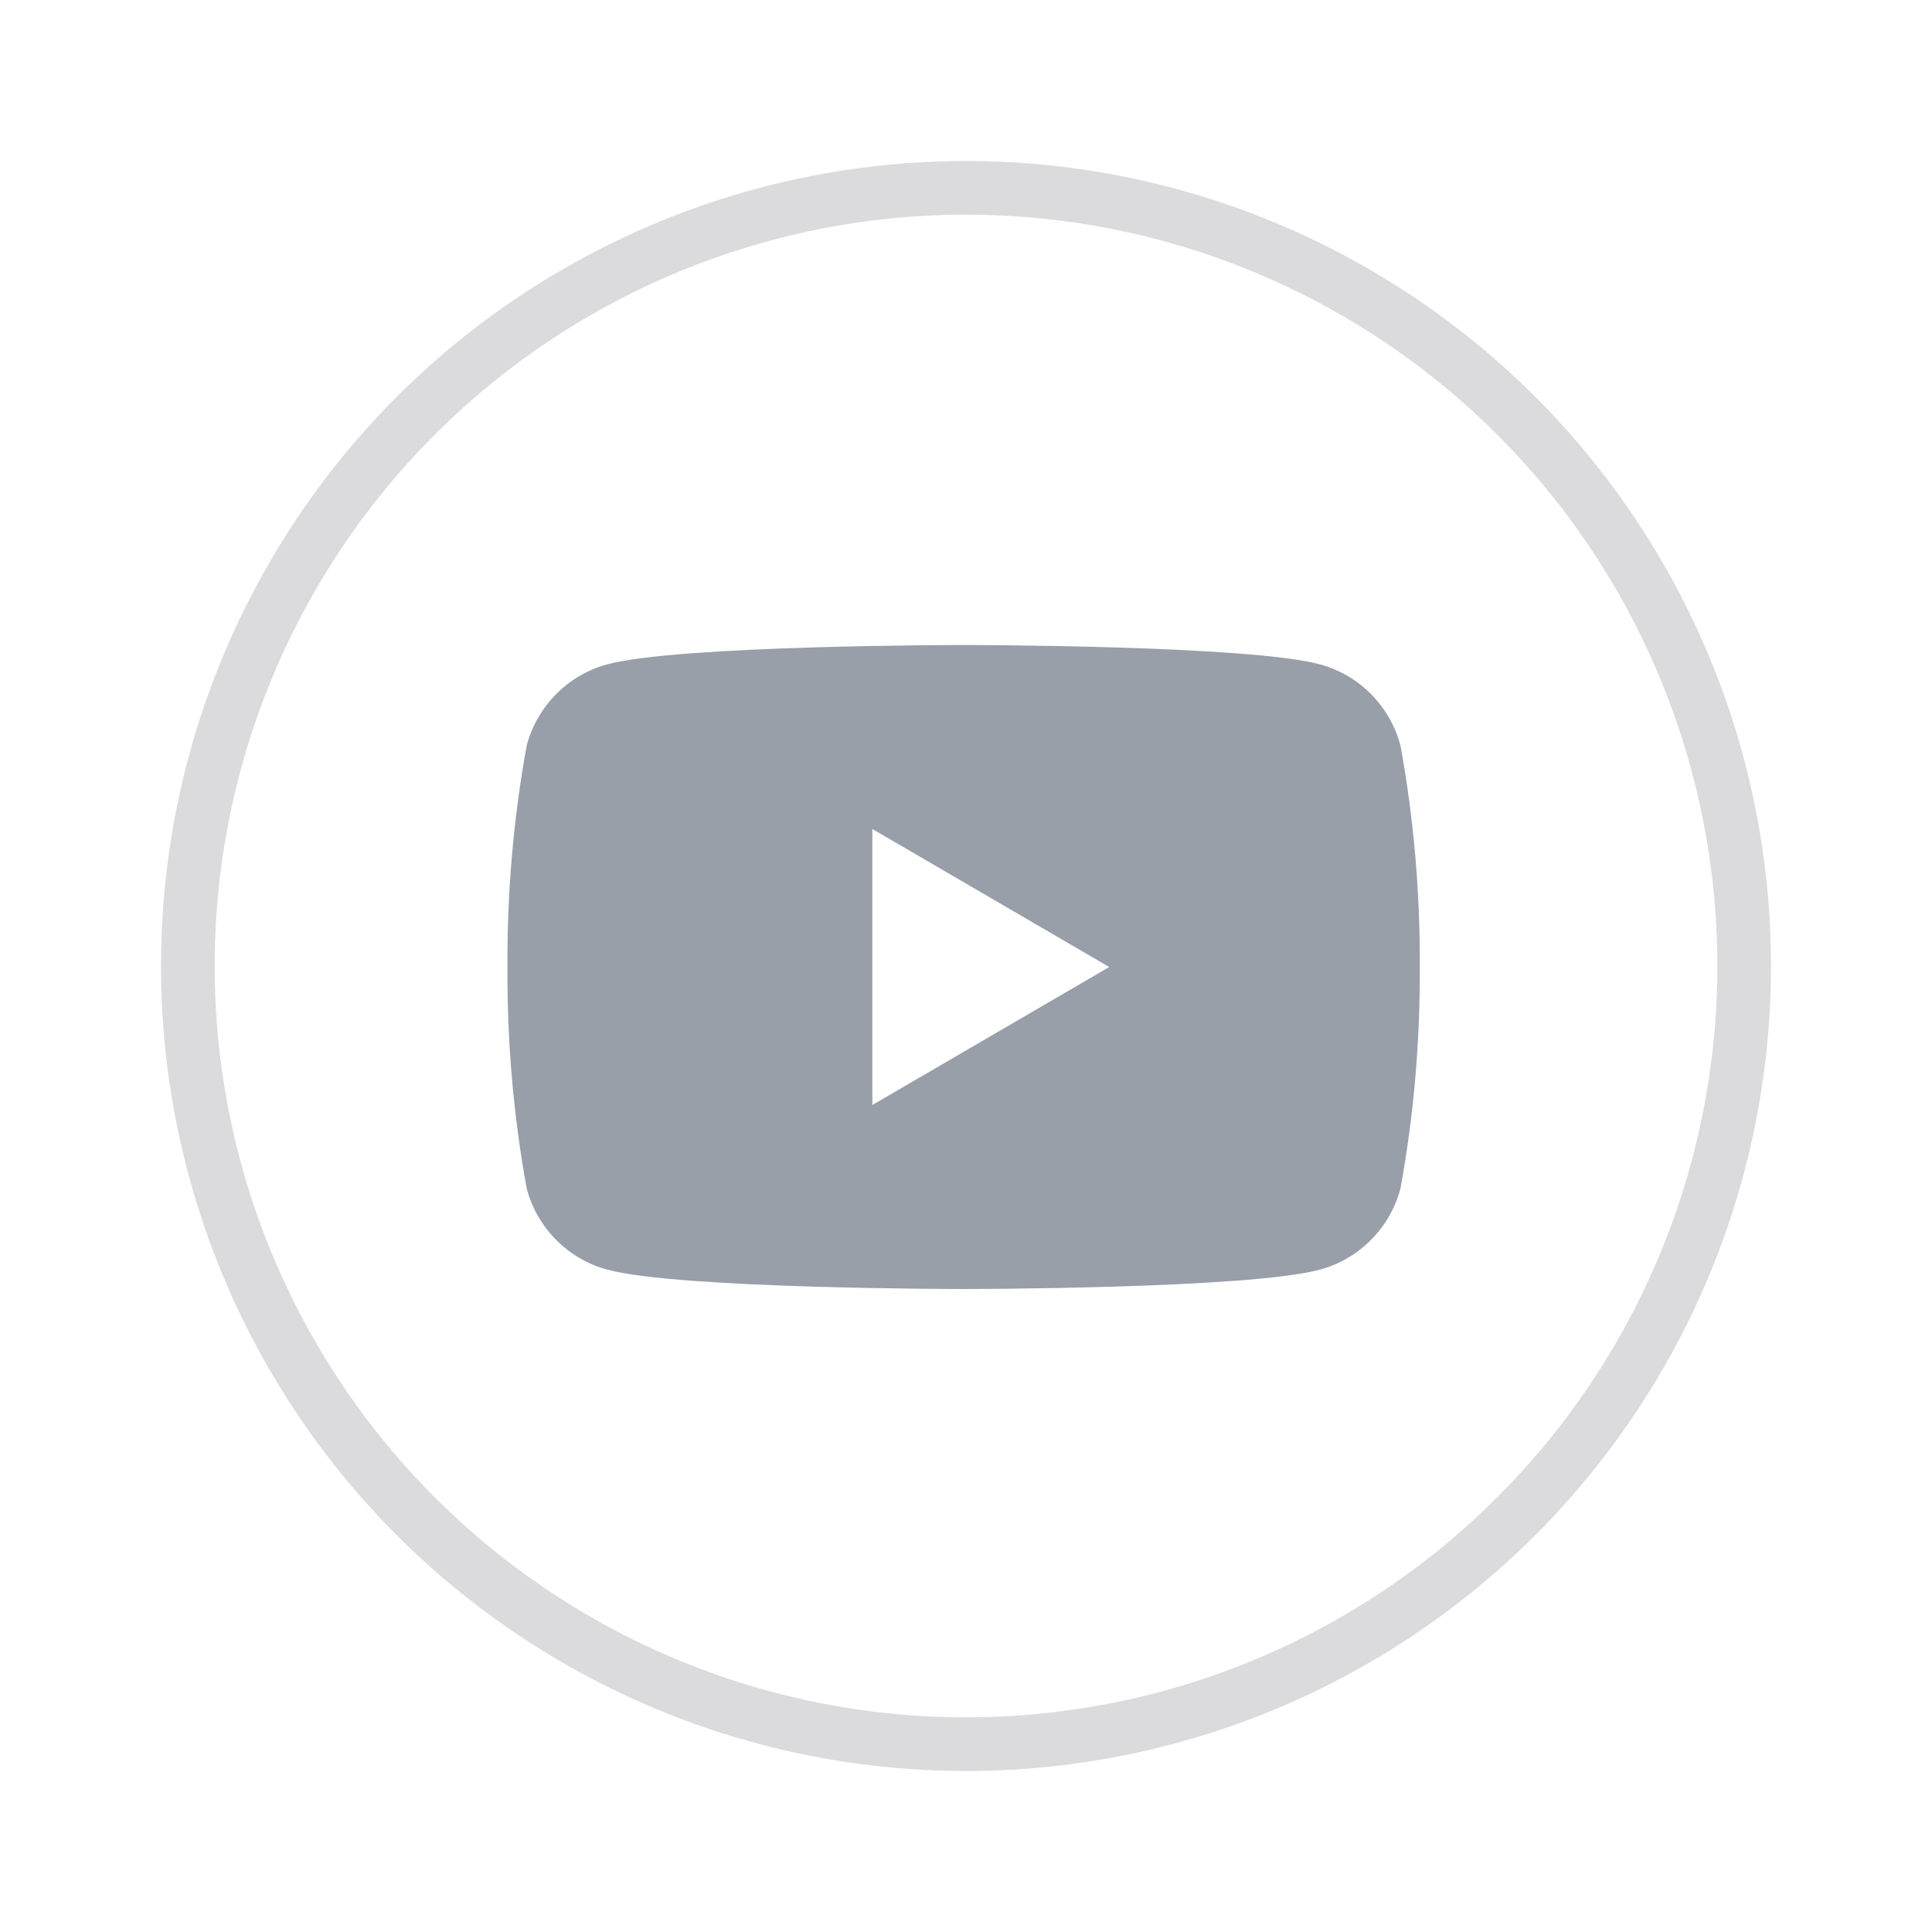 <svg width="36" height="36" viewBox="0 0 36 36" fill="none" xmlns="http://www.w3.org/2000/svg">
<circle cx="18" cy="18" r="14.5" stroke="#DBDBDD"/>
<path d="M26.096 13.892C26 13.53 25.81 13.199 25.547 12.934C25.284 12.668 24.956 12.477 24.597 12.38C23.273 12.019 17.955 12.019 17.955 12.019C17.955 12.019 12.637 12.019 11.313 12.38C10.954 12.477 10.626 12.668 10.363 12.934C10.1 13.199 9.91 13.53 9.814 13.892C9.567 15.253 9.447 16.635 9.456 18.019C9.447 19.402 9.567 20.784 9.814 22.145C9.91 22.508 10.1 22.838 10.363 23.103C10.626 23.369 10.954 23.56 11.313 23.657C12.637 24.019 17.955 24.019 17.955 24.019C17.955 24.019 23.273 24.019 24.597 23.657C24.956 23.56 25.284 23.369 25.547 23.103C25.81 22.838 26 22.508 26.096 22.145C26.344 20.784 26.463 19.402 26.455 18.019C26.463 16.635 26.344 15.253 26.096 13.892ZM16.255 20.59V15.447L20.669 18.019L16.255 20.59Z" fill="#989FA9"/>
</svg>
